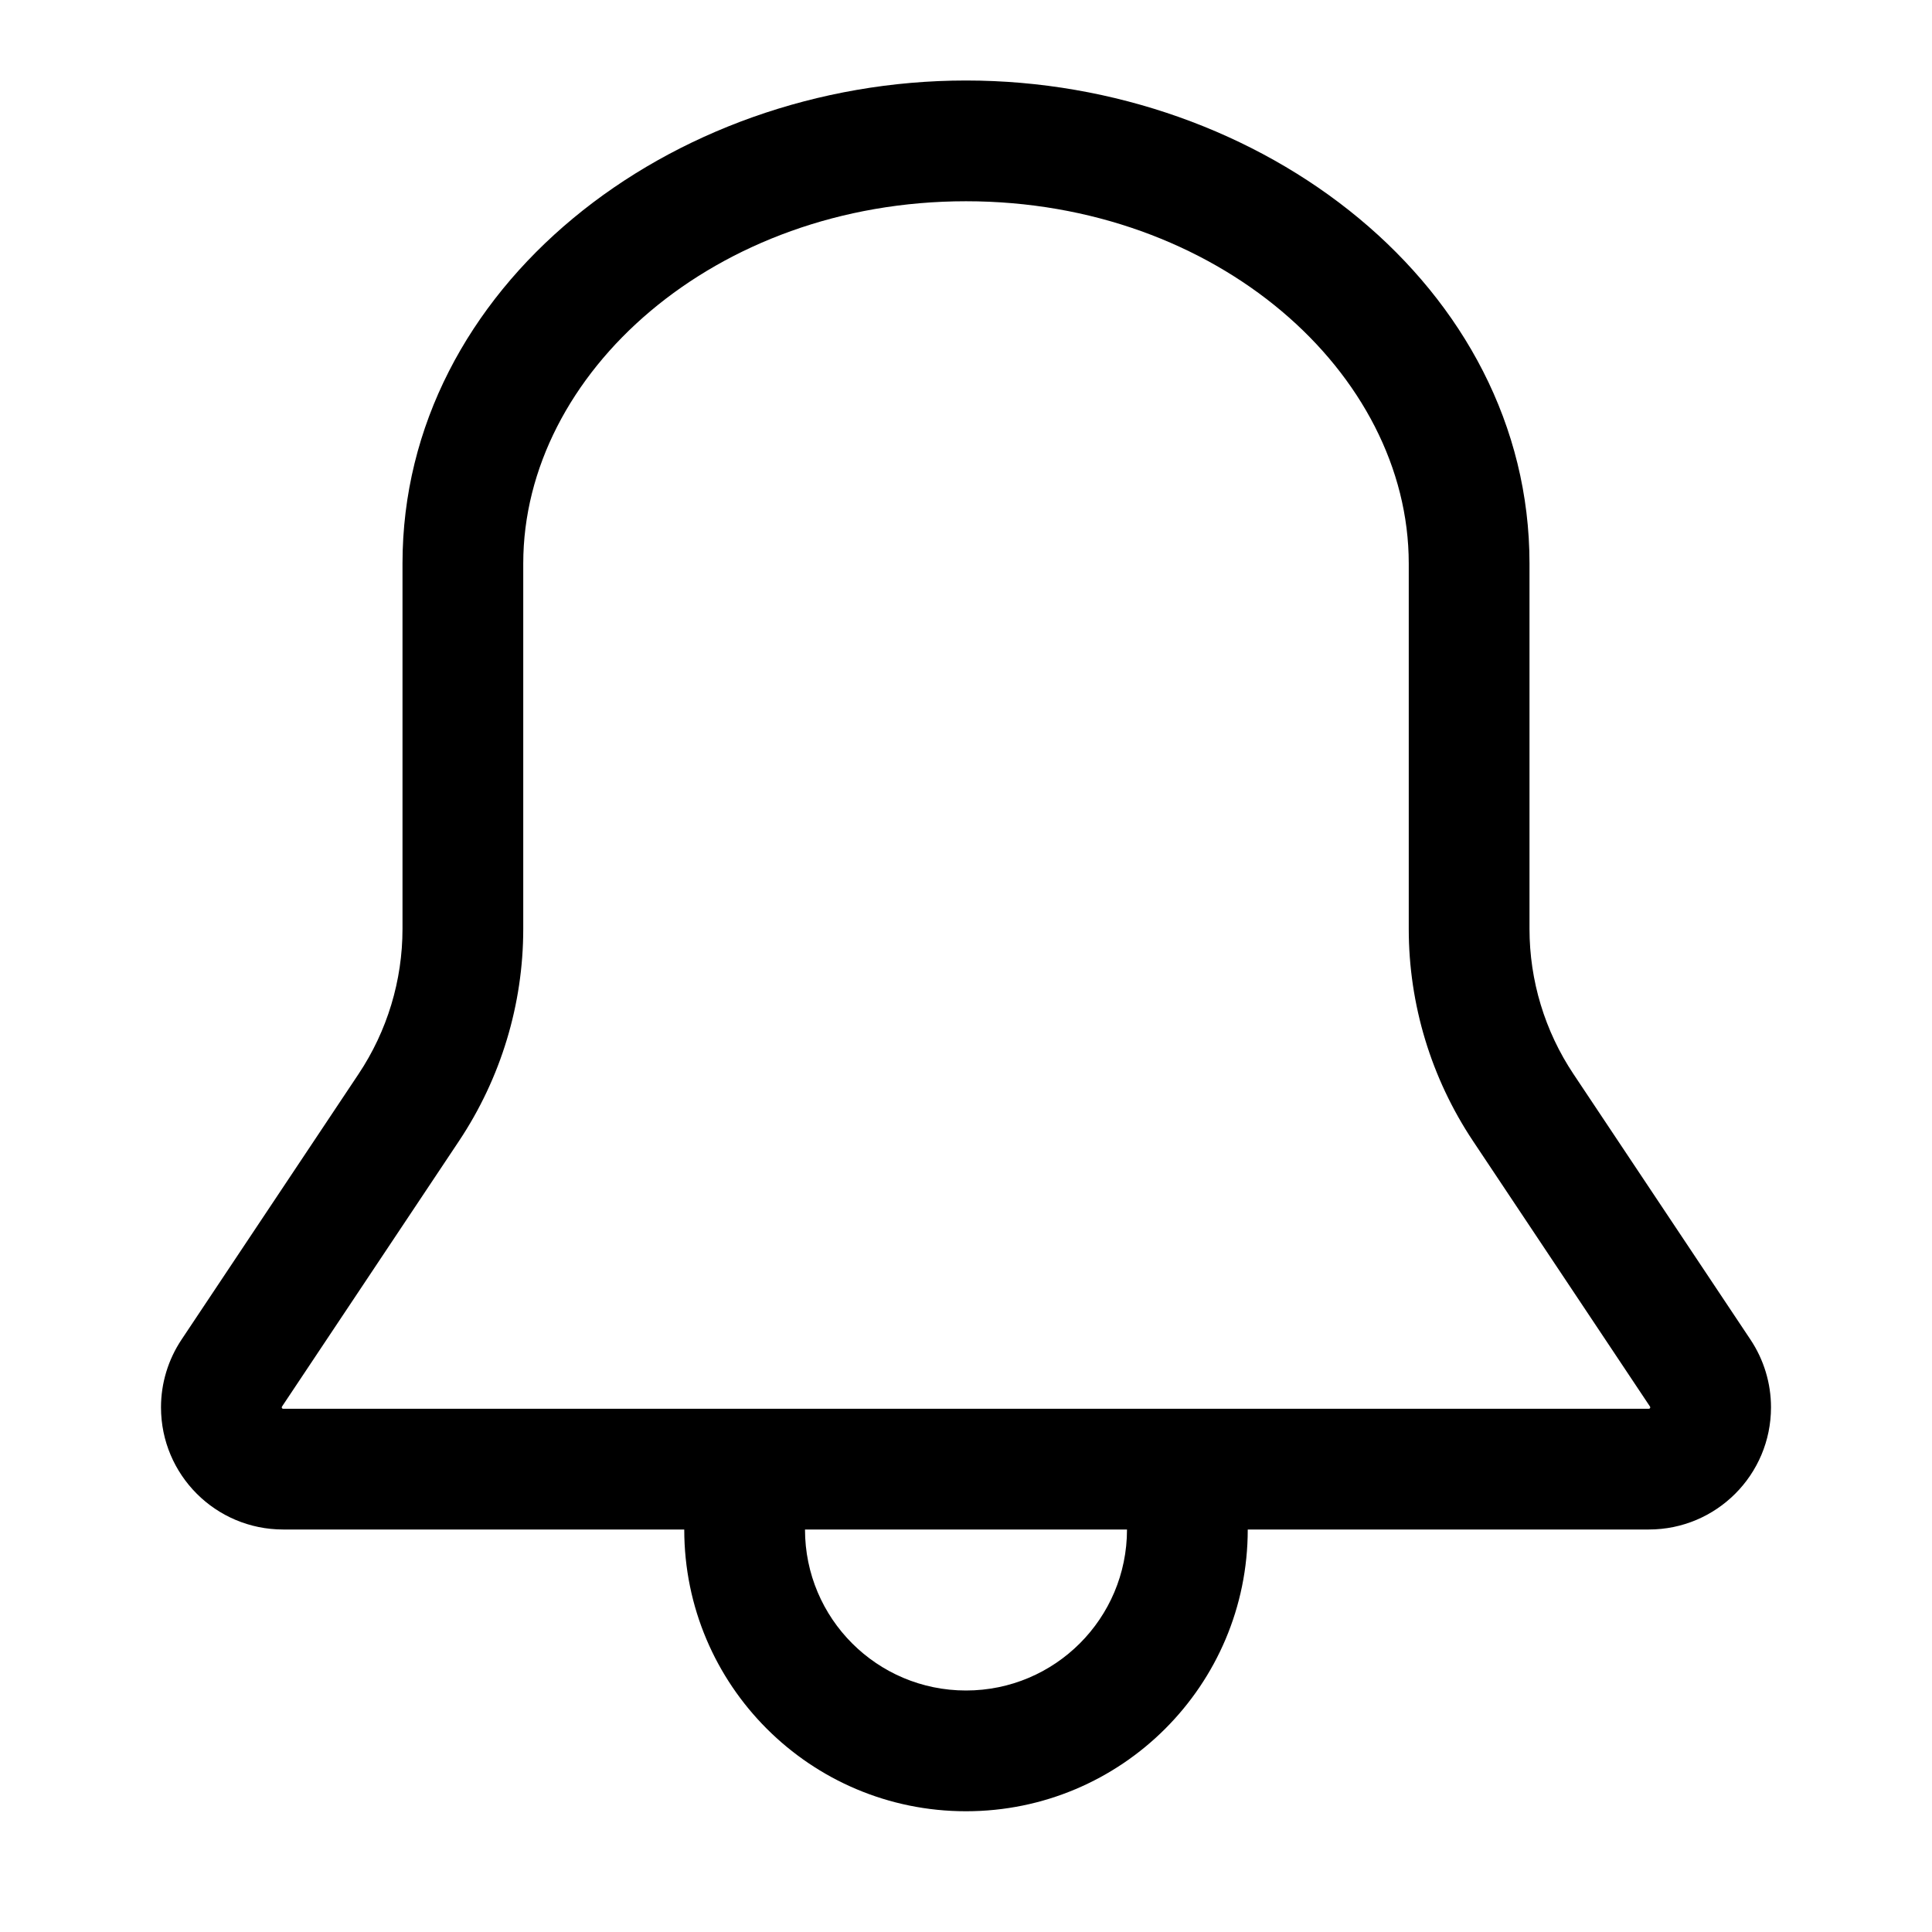 <svg xmlns="http://www.w3.org/2000/svg" viewBox="0 0 24 24" width="24" height="24">  <path fill-rule="evenodd" clip-rule="evenodd" d="M12 1C8.318 1 5 3.565 5 7V11.539C5 12.181 4.81 12.808 4.454 13.342L2.255 16.641C2.089 16.89 2 17.183 2 17.482C2 18.321 2.679 19 3.518 19H8.5C8.5 20.933 10.067 22.5 12 22.5C13.933 22.5 15.5 20.933 15.5 19H20.482C21.321 19 22 18.321 22 17.482C22 17.183 21.911 16.89 21.745 16.641L19.546 13.342C19.19 12.808 19 12.181 19 11.539V7C19 3.565 15.681 1 12 1ZM6.5 7C6.5 4.636 8.883 2.5 12 2.5C15.117 2.5 17.5 4.636 17.5 7V11.539C17.5 12.477 17.778 13.393 18.298 14.174L20.497 17.473C20.499 17.476 20.5 17.479 20.5 17.482C20.5 17.486 20.499 17.489 20.499 17.489C20.499 17.489 20.497 17.493 20.495 17.495C20.493 17.497 20.489 17.499 20.489 17.499C20.489 17.499 20.486 17.5 20.482 17.5H3.518C3.514 17.5 3.511 17.499 3.511 17.499C3.511 17.499 3.507 17.497 3.505 17.495C3.503 17.493 3.501 17.489 3.501 17.489C3.501 17.489 3.5 17.486 3.5 17.482C3.5 17.479 3.501 17.476 3.503 17.473L5.702 14.174C6.222 13.393 6.5 12.477 6.5 11.539V7ZM14 19H10C10 20.105 10.895 21 12 21C13.105 21 14 20.105 14 19Z"></path></svg>